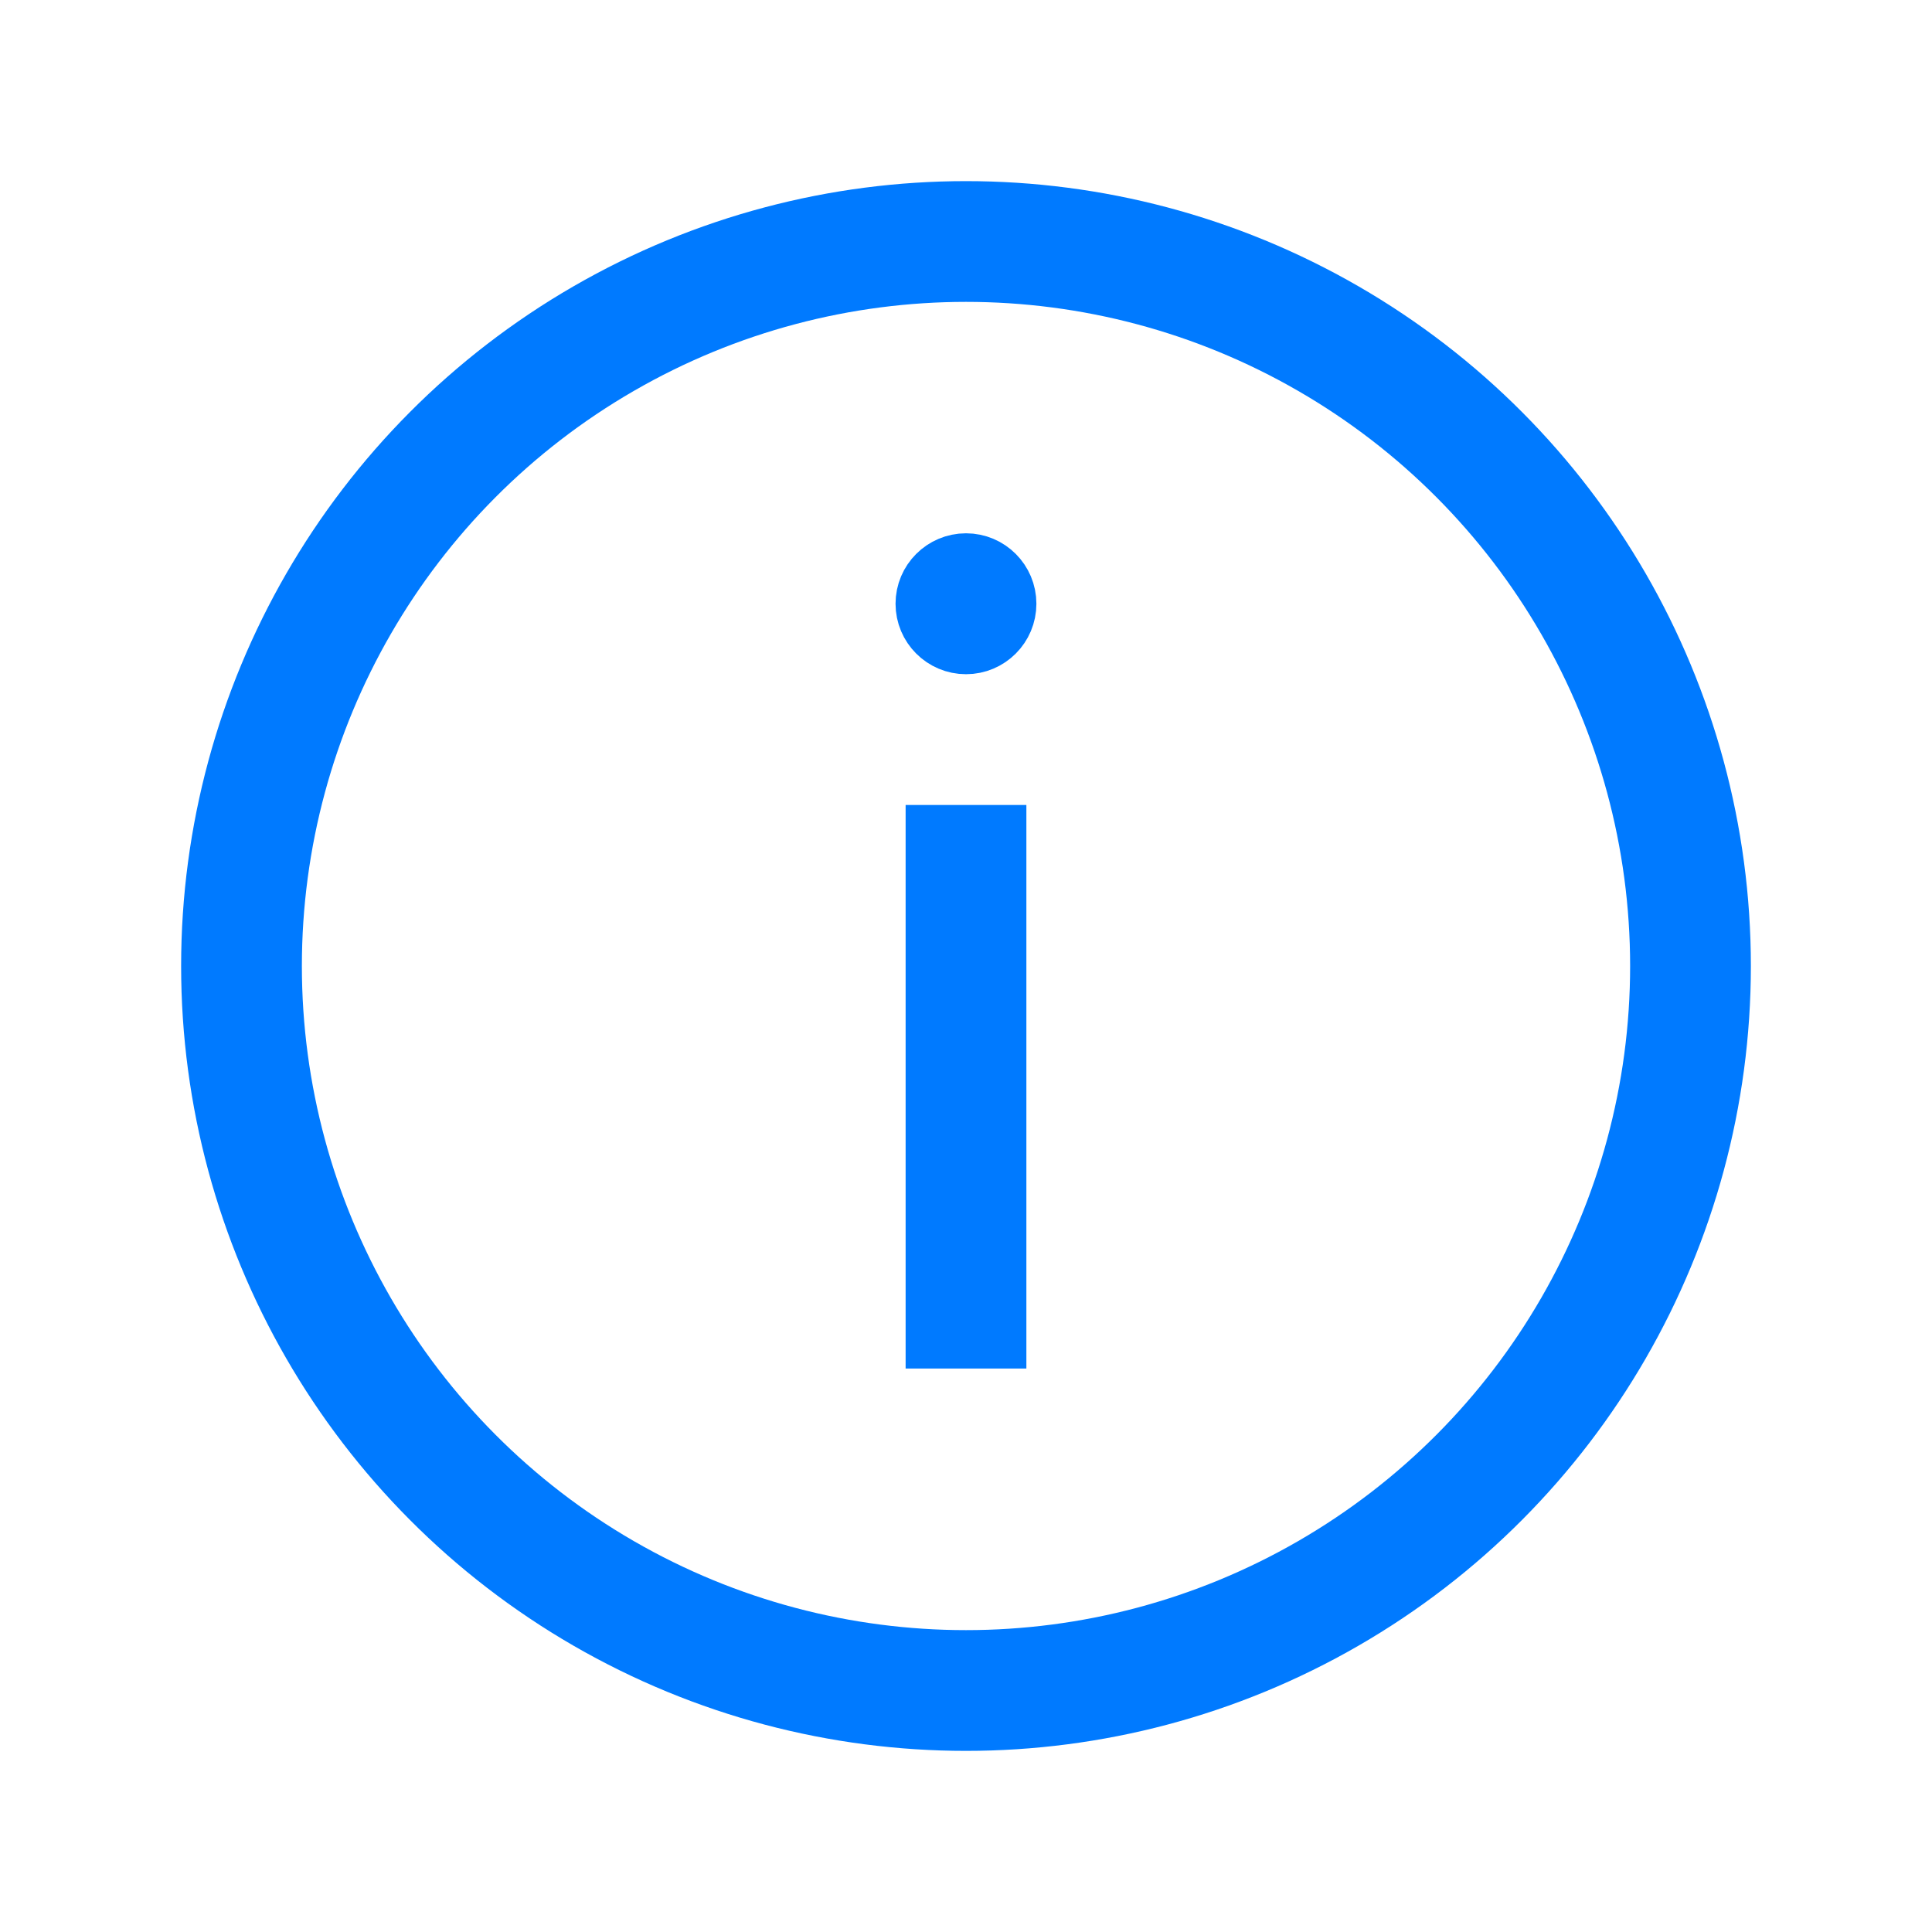 <svg width="32" height="32" viewBox="0 0 32 32" fill="none" xmlns="http://www.w3.org/2000/svg">
<circle cx="16" cy="16" r="12" stroke="#007AFF" stroke-width="2"/>
<path d="M16.666 10C16.666 10.368 16.368 10.667 16 10.667C15.632 10.667 15.333 10.368 15.333 10C15.333 9.632 15.632 9.333 16 9.333C16.368 9.333 16.666 9.632 16.666 10Z" fill="#007AFF" stroke="#007AFF"/>
<path d="M16 22.667V13.333" stroke="#007AFF" stroke-width="2"/>
</svg>
